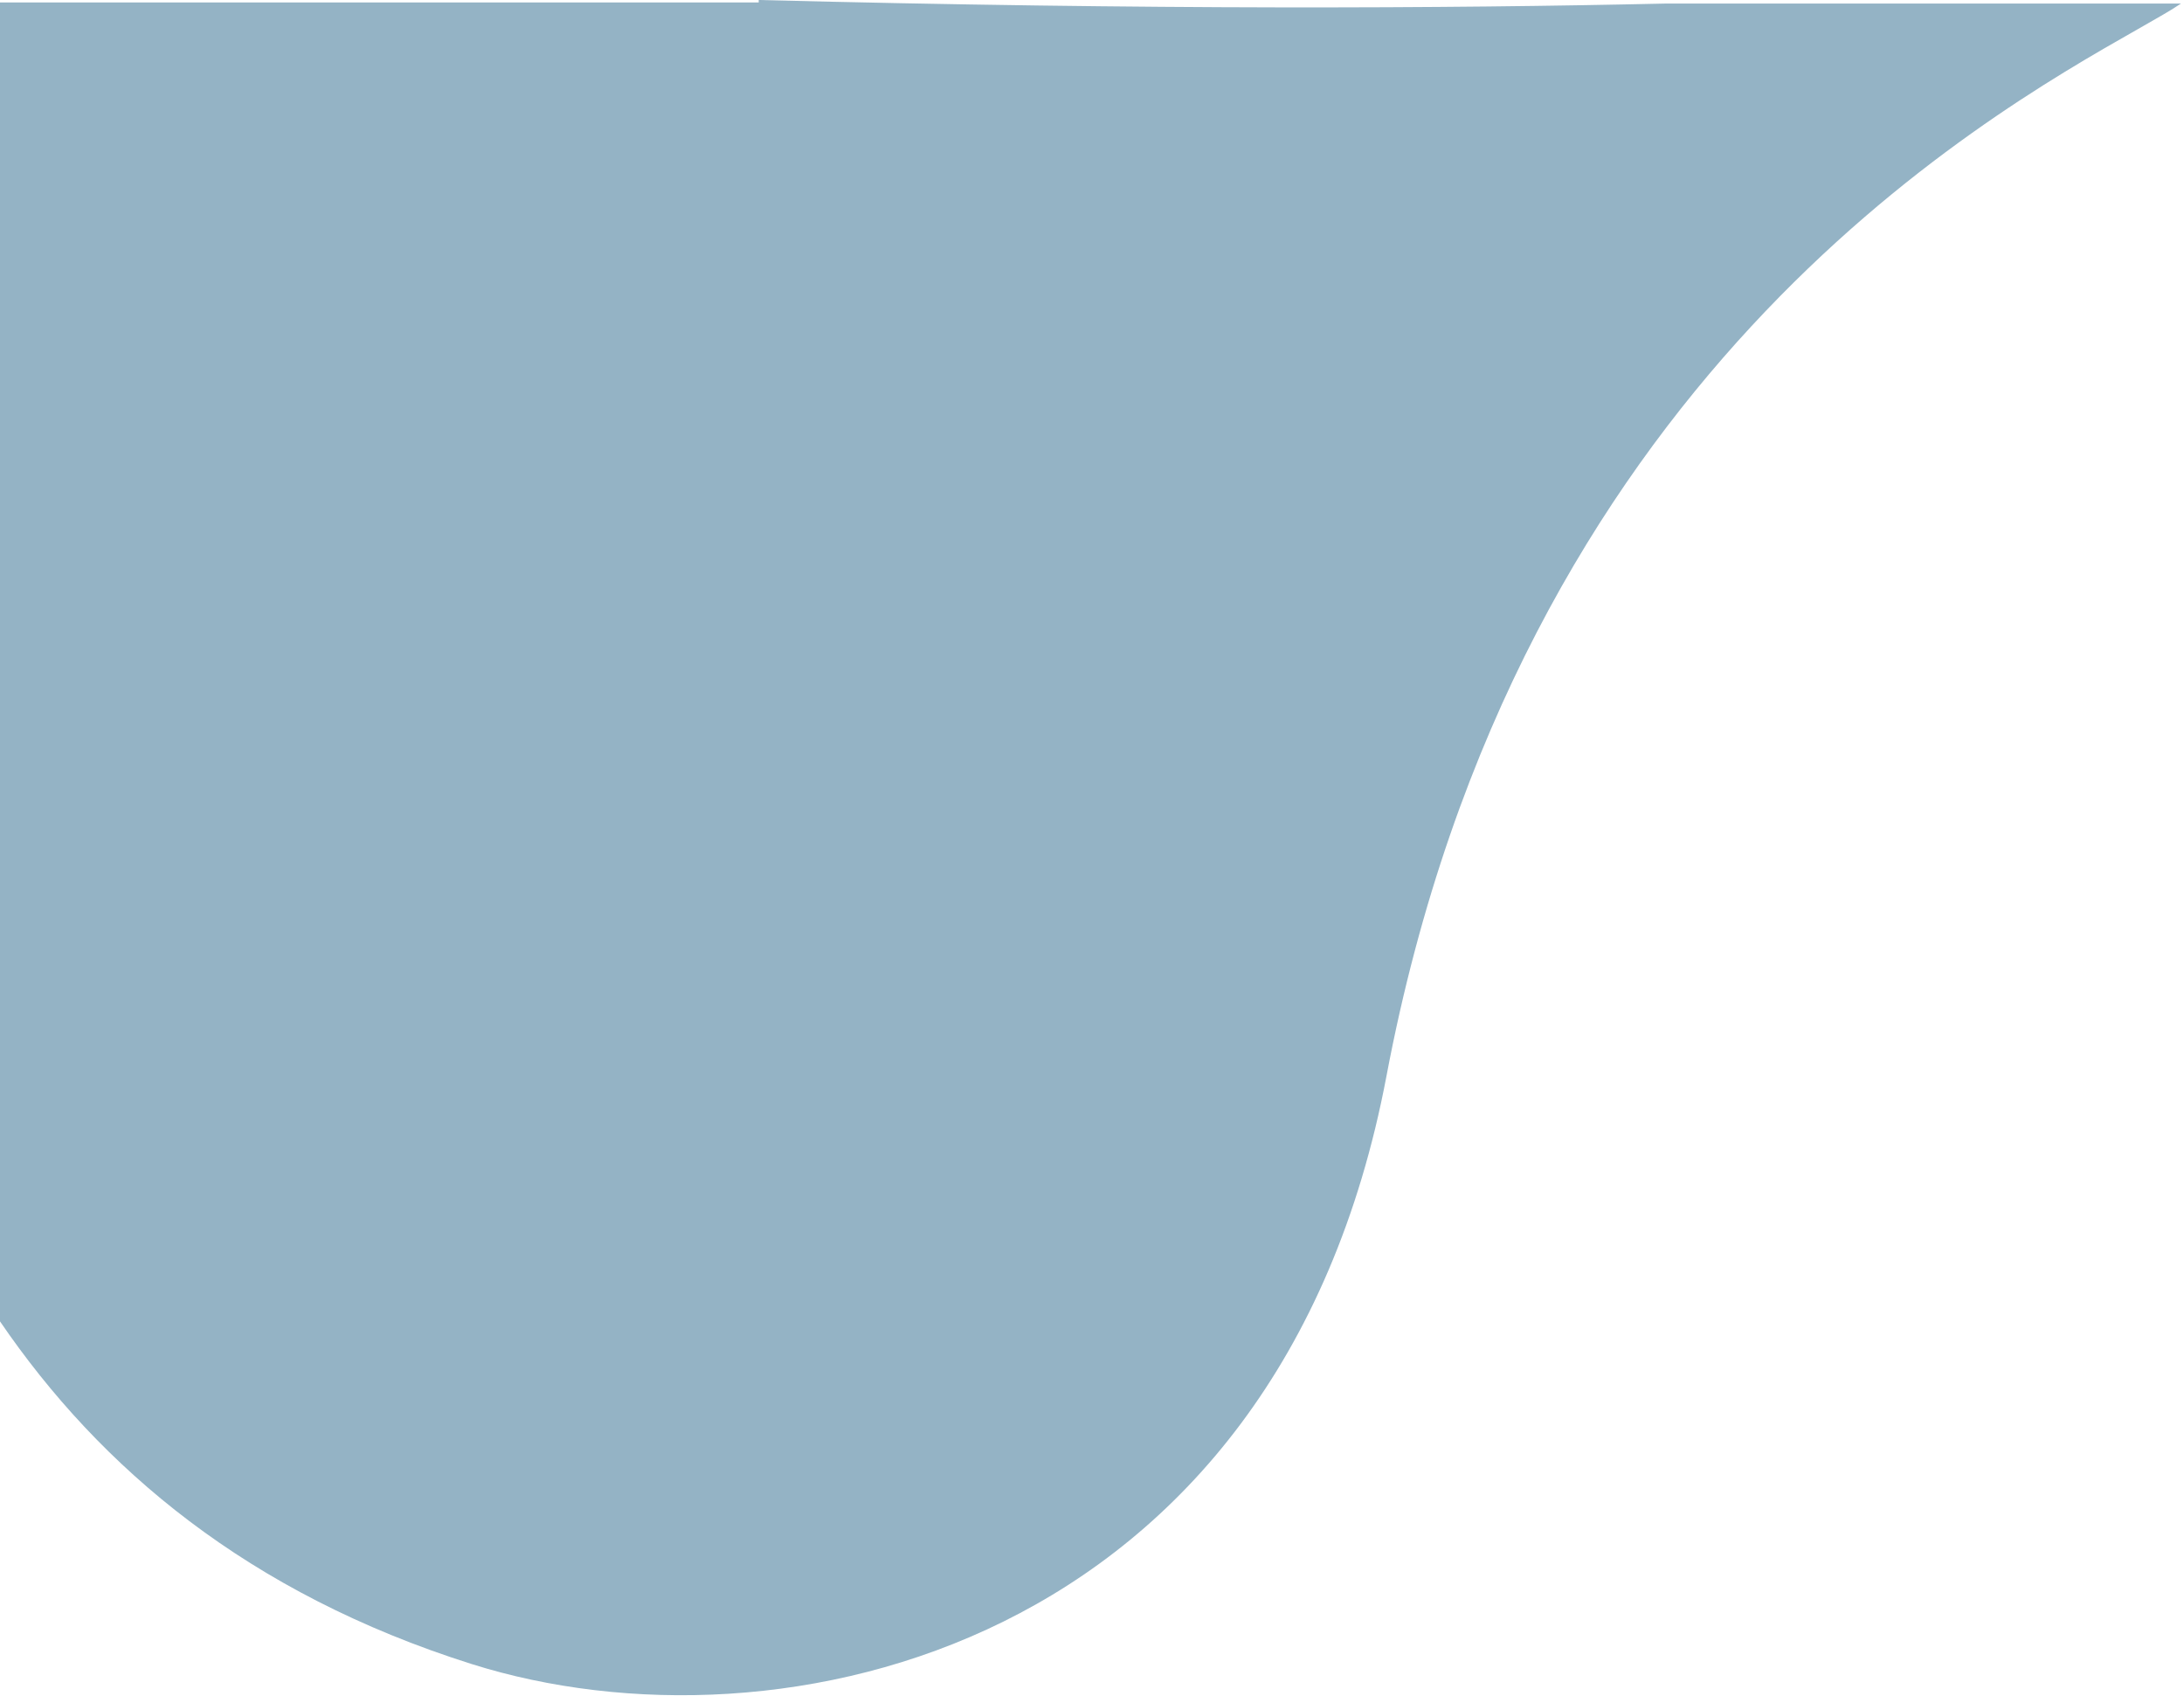<svg width="219" height="170" viewBox="0 0 219 170" fill="none" xmlns="http://www.w3.org/2000/svg">
<path fill-rule="evenodd" clip-rule="evenodd" d="M76.079 0C115.546 1.004 145.198 0.85 167 0.357H218.698C217.75 1.002 216.263 1.847 214.345 2.937L214.345 2.937C198.319 12.044 152.199 38.254 139.029 107.873C128.146 165.406 78.073 176.542 47.304 166.83C24.843 159.74 10.032 147.166 -4.57764e-05 132.475V0.244H76.079V0Z" fill="#94B3C5"/>
</svg>
